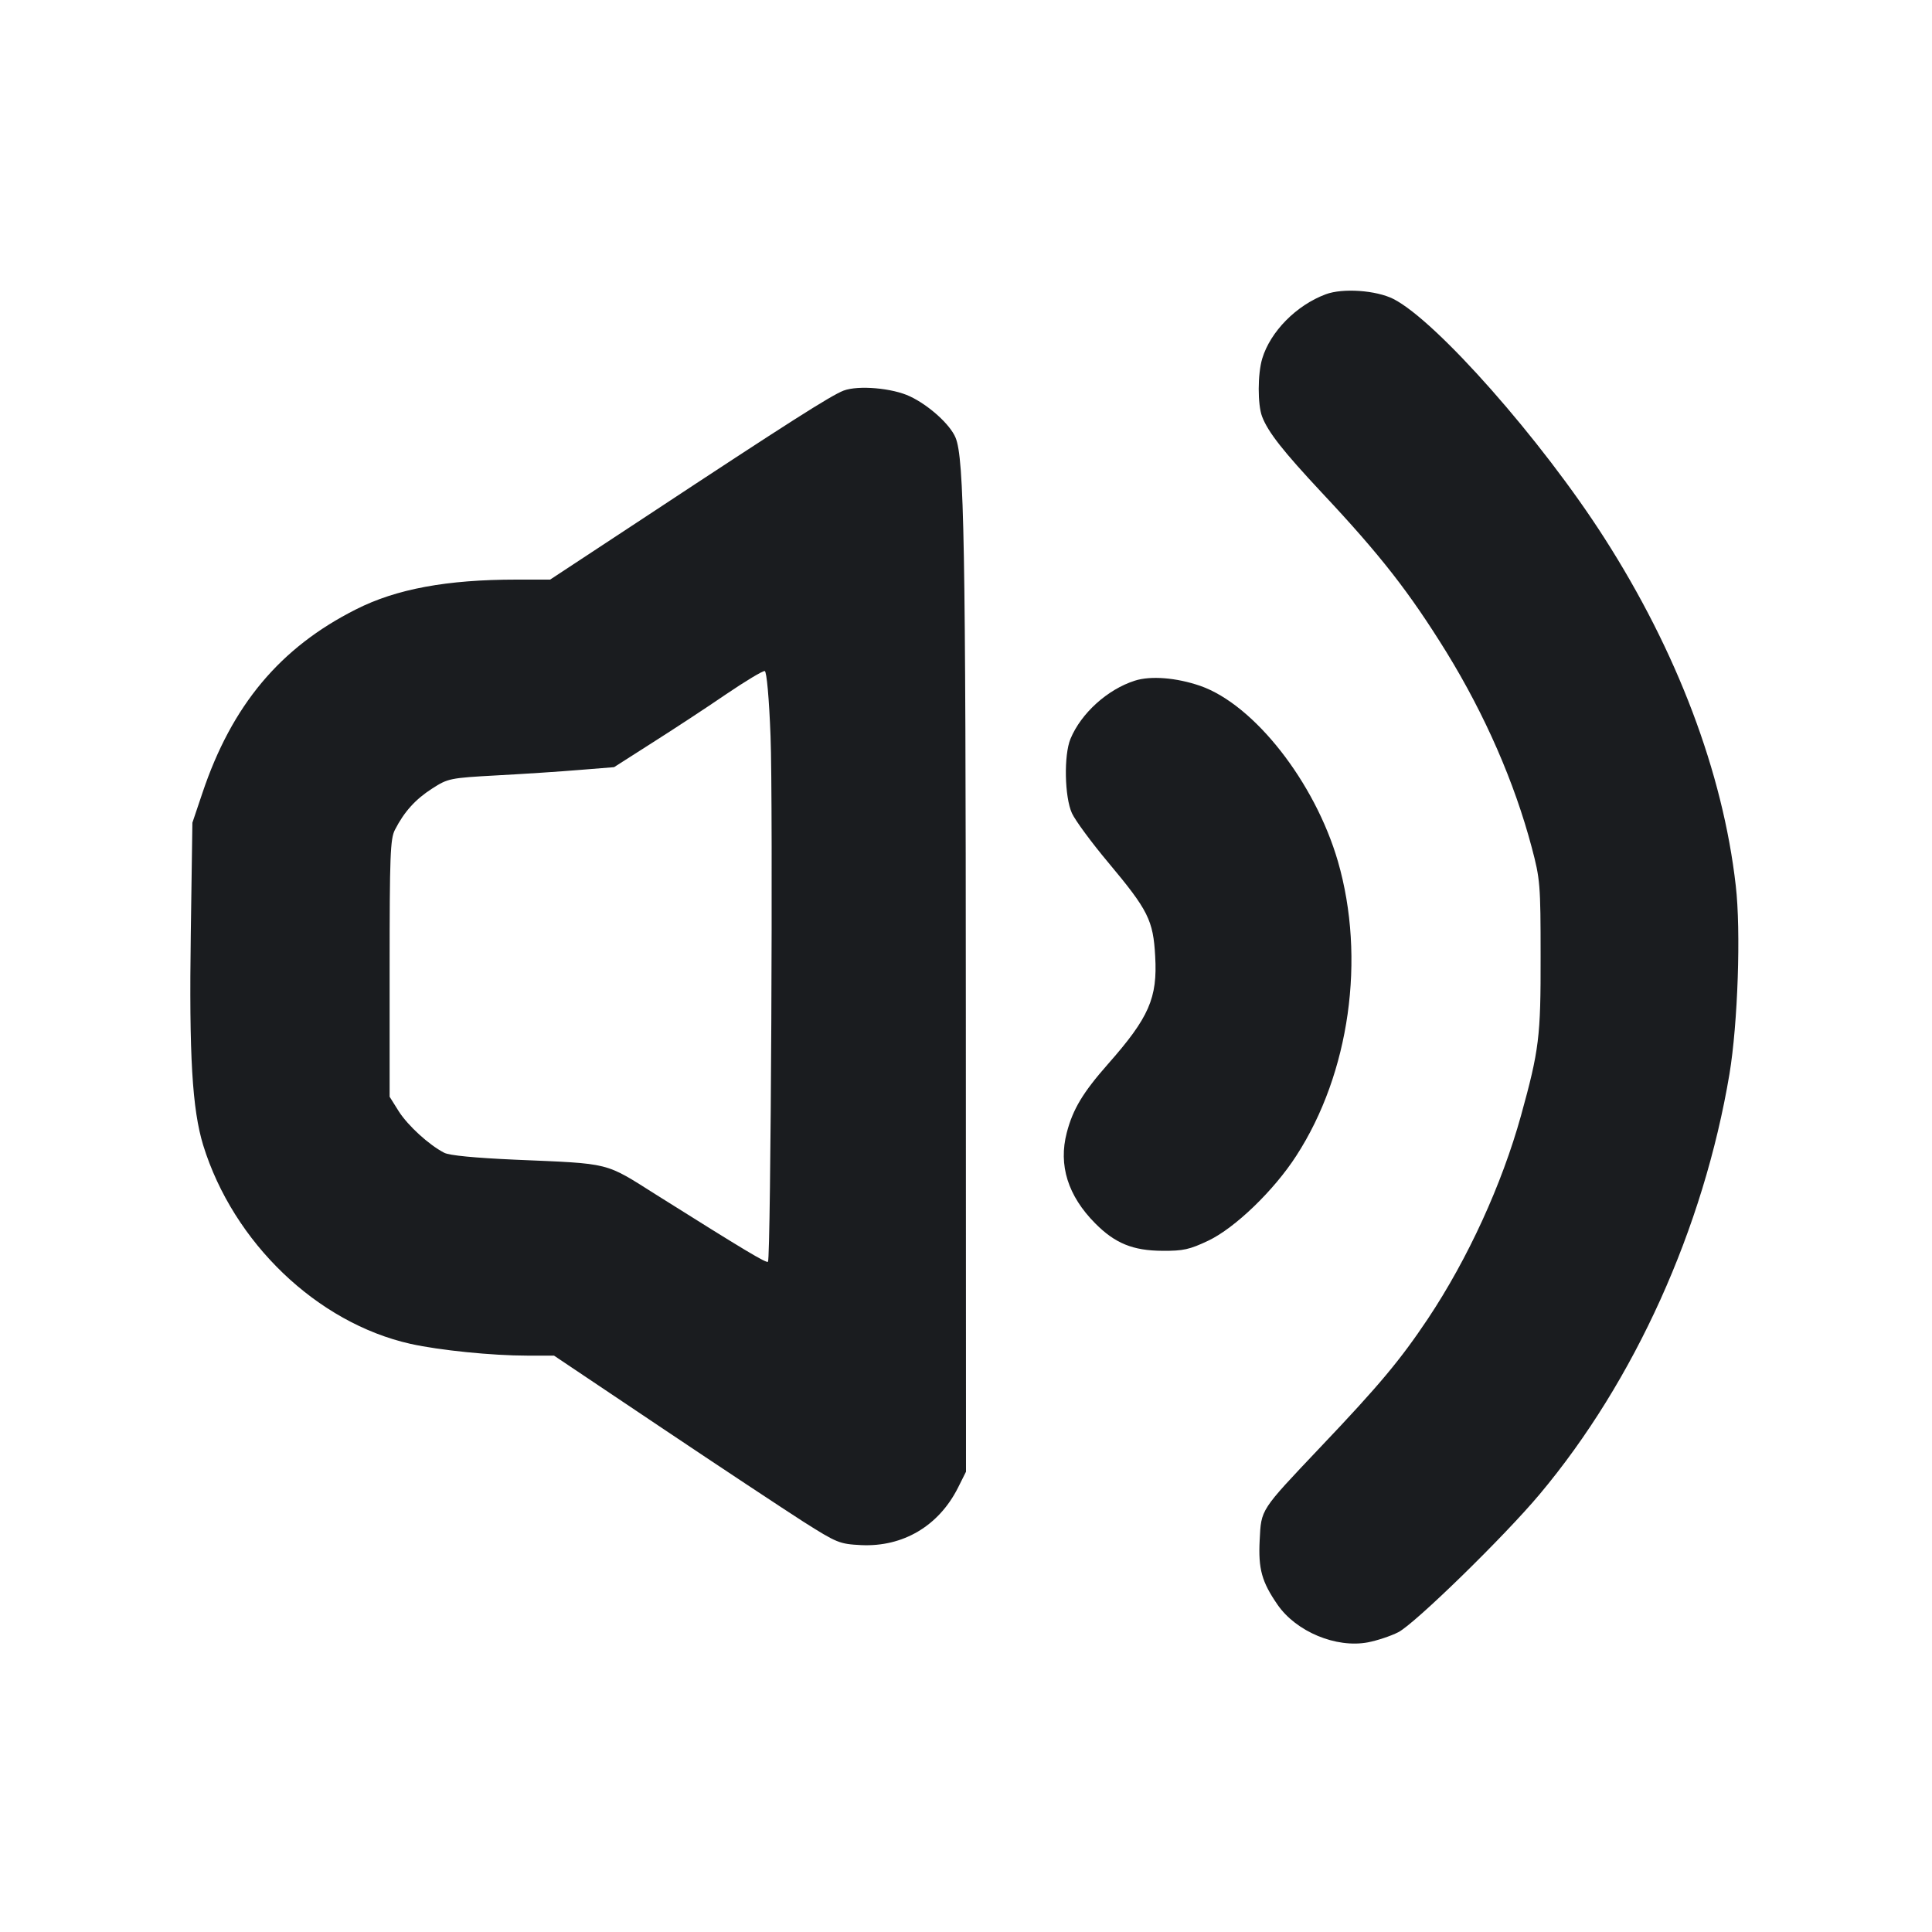 <svg width="12" height="12" viewBox="0 0 12 12" fill="none" xmlns="http://www.w3.org/2000/svg"><path d="M8.234 1.828 C 8.052 1.896,7.891 2.059,7.840 2.227 C 7.811 2.324,7.811 2.513,7.839 2.587 C 7.876 2.684,7.969 2.802,8.210 3.060 C 8.576 3.450,8.754 3.679,8.985 4.052 C 9.224 4.441,9.407 4.860,9.514 5.264 C 9.566 5.460,9.569 5.493,9.569 5.940 C 9.570 6.440,9.560 6.521,9.447 6.930 C 9.328 7.358,9.118 7.817,8.869 8.191 C 8.699 8.445,8.570 8.601,8.200 8.990 C 7.825 9.386,7.834 9.372,7.824 9.567 C 7.815 9.745,7.837 9.825,7.935 9.967 C 8.051 10.135,8.299 10.238,8.496 10.201 C 8.553 10.190,8.638 10.162,8.685 10.138 C 8.787 10.086,9.342 9.545,9.564 9.280 C 10.153 8.577,10.581 7.630,10.742 6.671 C 10.794 6.358,10.814 5.782,10.781 5.500 C 10.701 4.797,10.416 4.045,9.964 3.340 C 9.574 2.731,8.923 1.994,8.655 1.857 C 8.548 1.803,8.340 1.788,8.234 1.828 M5.240 2.426 C 5.162 2.456,4.899 2.623,4.014 3.207 L 3.417 3.600 3.208 3.600 C 2.776 3.600,2.461 3.658,2.211 3.785 C 1.740 4.022,1.440 4.380,1.257 4.926 L 1.195 5.110 1.185 5.800 C 1.174 6.558,1.194 6.890,1.262 7.113 C 1.449 7.718,1.970 8.217,2.550 8.347 C 2.730 8.387,3.058 8.420,3.273 8.420 L 3.441 8.420 4.106 8.866 C 4.471 9.111,4.869 9.374,4.989 9.451 C 5.199 9.584,5.214 9.590,5.349 9.597 C 5.608 9.609,5.829 9.479,5.949 9.243 L 6.000 9.141 5.999 6.286 C 5.998 3.384,5.989 2.847,5.935 2.718 C 5.901 2.636,5.769 2.517,5.652 2.462 C 5.543 2.410,5.331 2.392,5.240 2.426 M4.786 4.572 C 4.802 4.975,4.788 7.818,4.770 7.837 C 4.760 7.847,4.625 7.766,4.081 7.424 C 3.751 7.216,3.803 7.229,3.199 7.203 C 2.952 7.192,2.791 7.177,2.759 7.160 C 2.664 7.111,2.534 6.992,2.477 6.903 L 2.420 6.812 2.420 6.015 C 2.420 5.314,2.424 5.210,2.453 5.154 C 2.511 5.041,2.581 4.964,2.684 4.898 C 2.782 4.835,2.793 4.832,3.087 4.816 C 3.254 4.807,3.485 4.792,3.602 4.782 L 3.814 4.765 4.052 4.613 C 4.183 4.530,4.389 4.395,4.510 4.312 C 4.631 4.230,4.739 4.165,4.750 4.168 C 4.762 4.171,4.777 4.337,4.786 4.572 M7.048 4.228 C 6.879 4.282,6.715 4.430,6.649 4.589 C 6.607 4.690,6.612 4.950,6.658 5.051 C 6.678 5.095,6.780 5.234,6.886 5.360 C 7.131 5.653,7.163 5.716,7.175 5.939 C 7.190 6.199,7.137 6.320,6.881 6.610 C 6.726 6.786,6.664 6.889,6.626 7.035 C 6.573 7.237,6.633 7.428,6.803 7.599 C 6.926 7.723,7.037 7.768,7.220 7.769 C 7.349 7.770,7.389 7.761,7.505 7.706 C 7.671 7.627,7.913 7.394,8.052 7.178 C 8.383 6.667,8.484 5.952,8.310 5.350 C 8.167 4.858,7.790 4.377,7.455 4.260 C 7.307 4.209,7.147 4.196,7.048 4.228 " fill="#1A1C1F" stroke="none" fill-rule="evenodd"></path></svg>